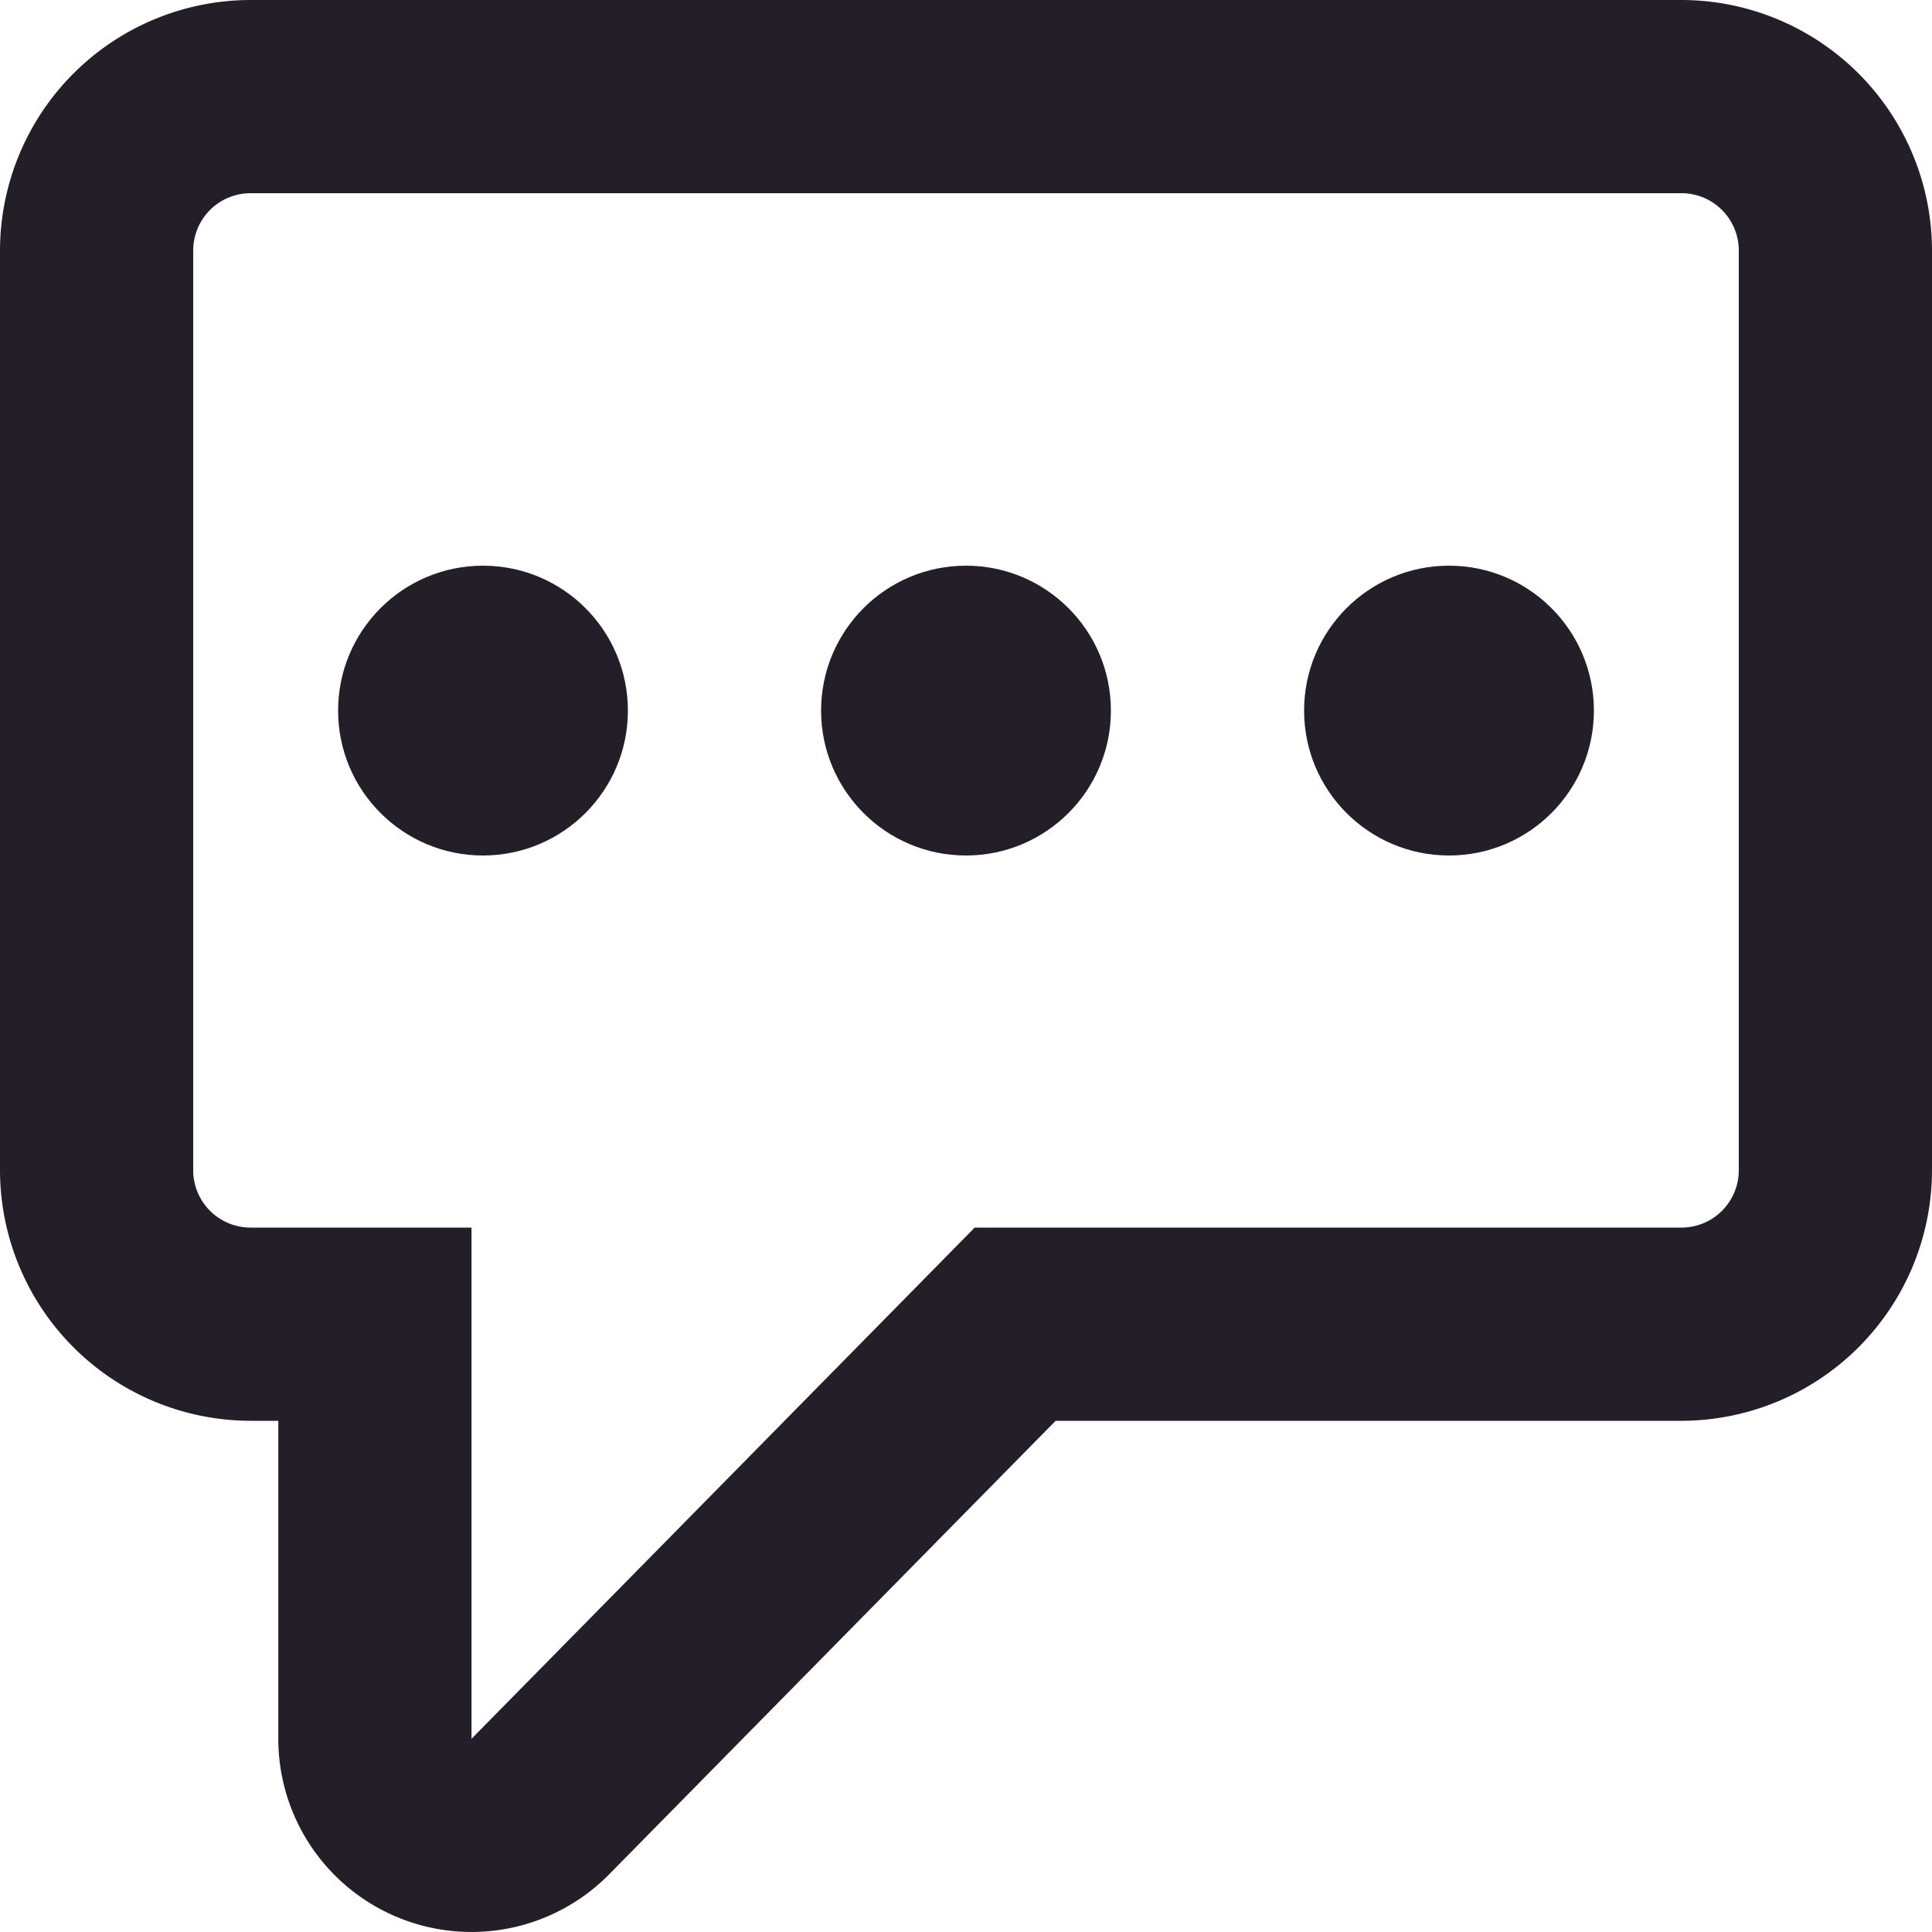 <svg xmlns="http://www.w3.org/2000/svg" viewBox="0 0 20 20"><path d="M17.406,2A.594.594,0,0,1,18,2.594v9.52a.594.594,0,0,1-.594.594H10.09L4.881,18V12.708H2.594A.594.594,0,0,1,2,12.114V2.594A.594.594,0,0,1,2.594,2H17.406m0-2H2.594A2.597,2.597,0,0,0,0,2.594v9.52a2.597,2.597,0,0,0,2.594,2.594H2.881V18a2,2,0,0,0,3.425,1.403l4.622-4.695h6.478A2.597,2.597,0,0,0,20,12.114V2.594A2.597,2.597,0,0,0,17.406,0Z" fill="#231e28"/><circle cx="10" cy="7.356" r="1.5" fill="#231e28"/><circle cx="15" cy="7.356" r="1.5" fill="#231e28"/><circle cx="5" cy="7.356" r="1.5" fill="#231e28"/></svg>
